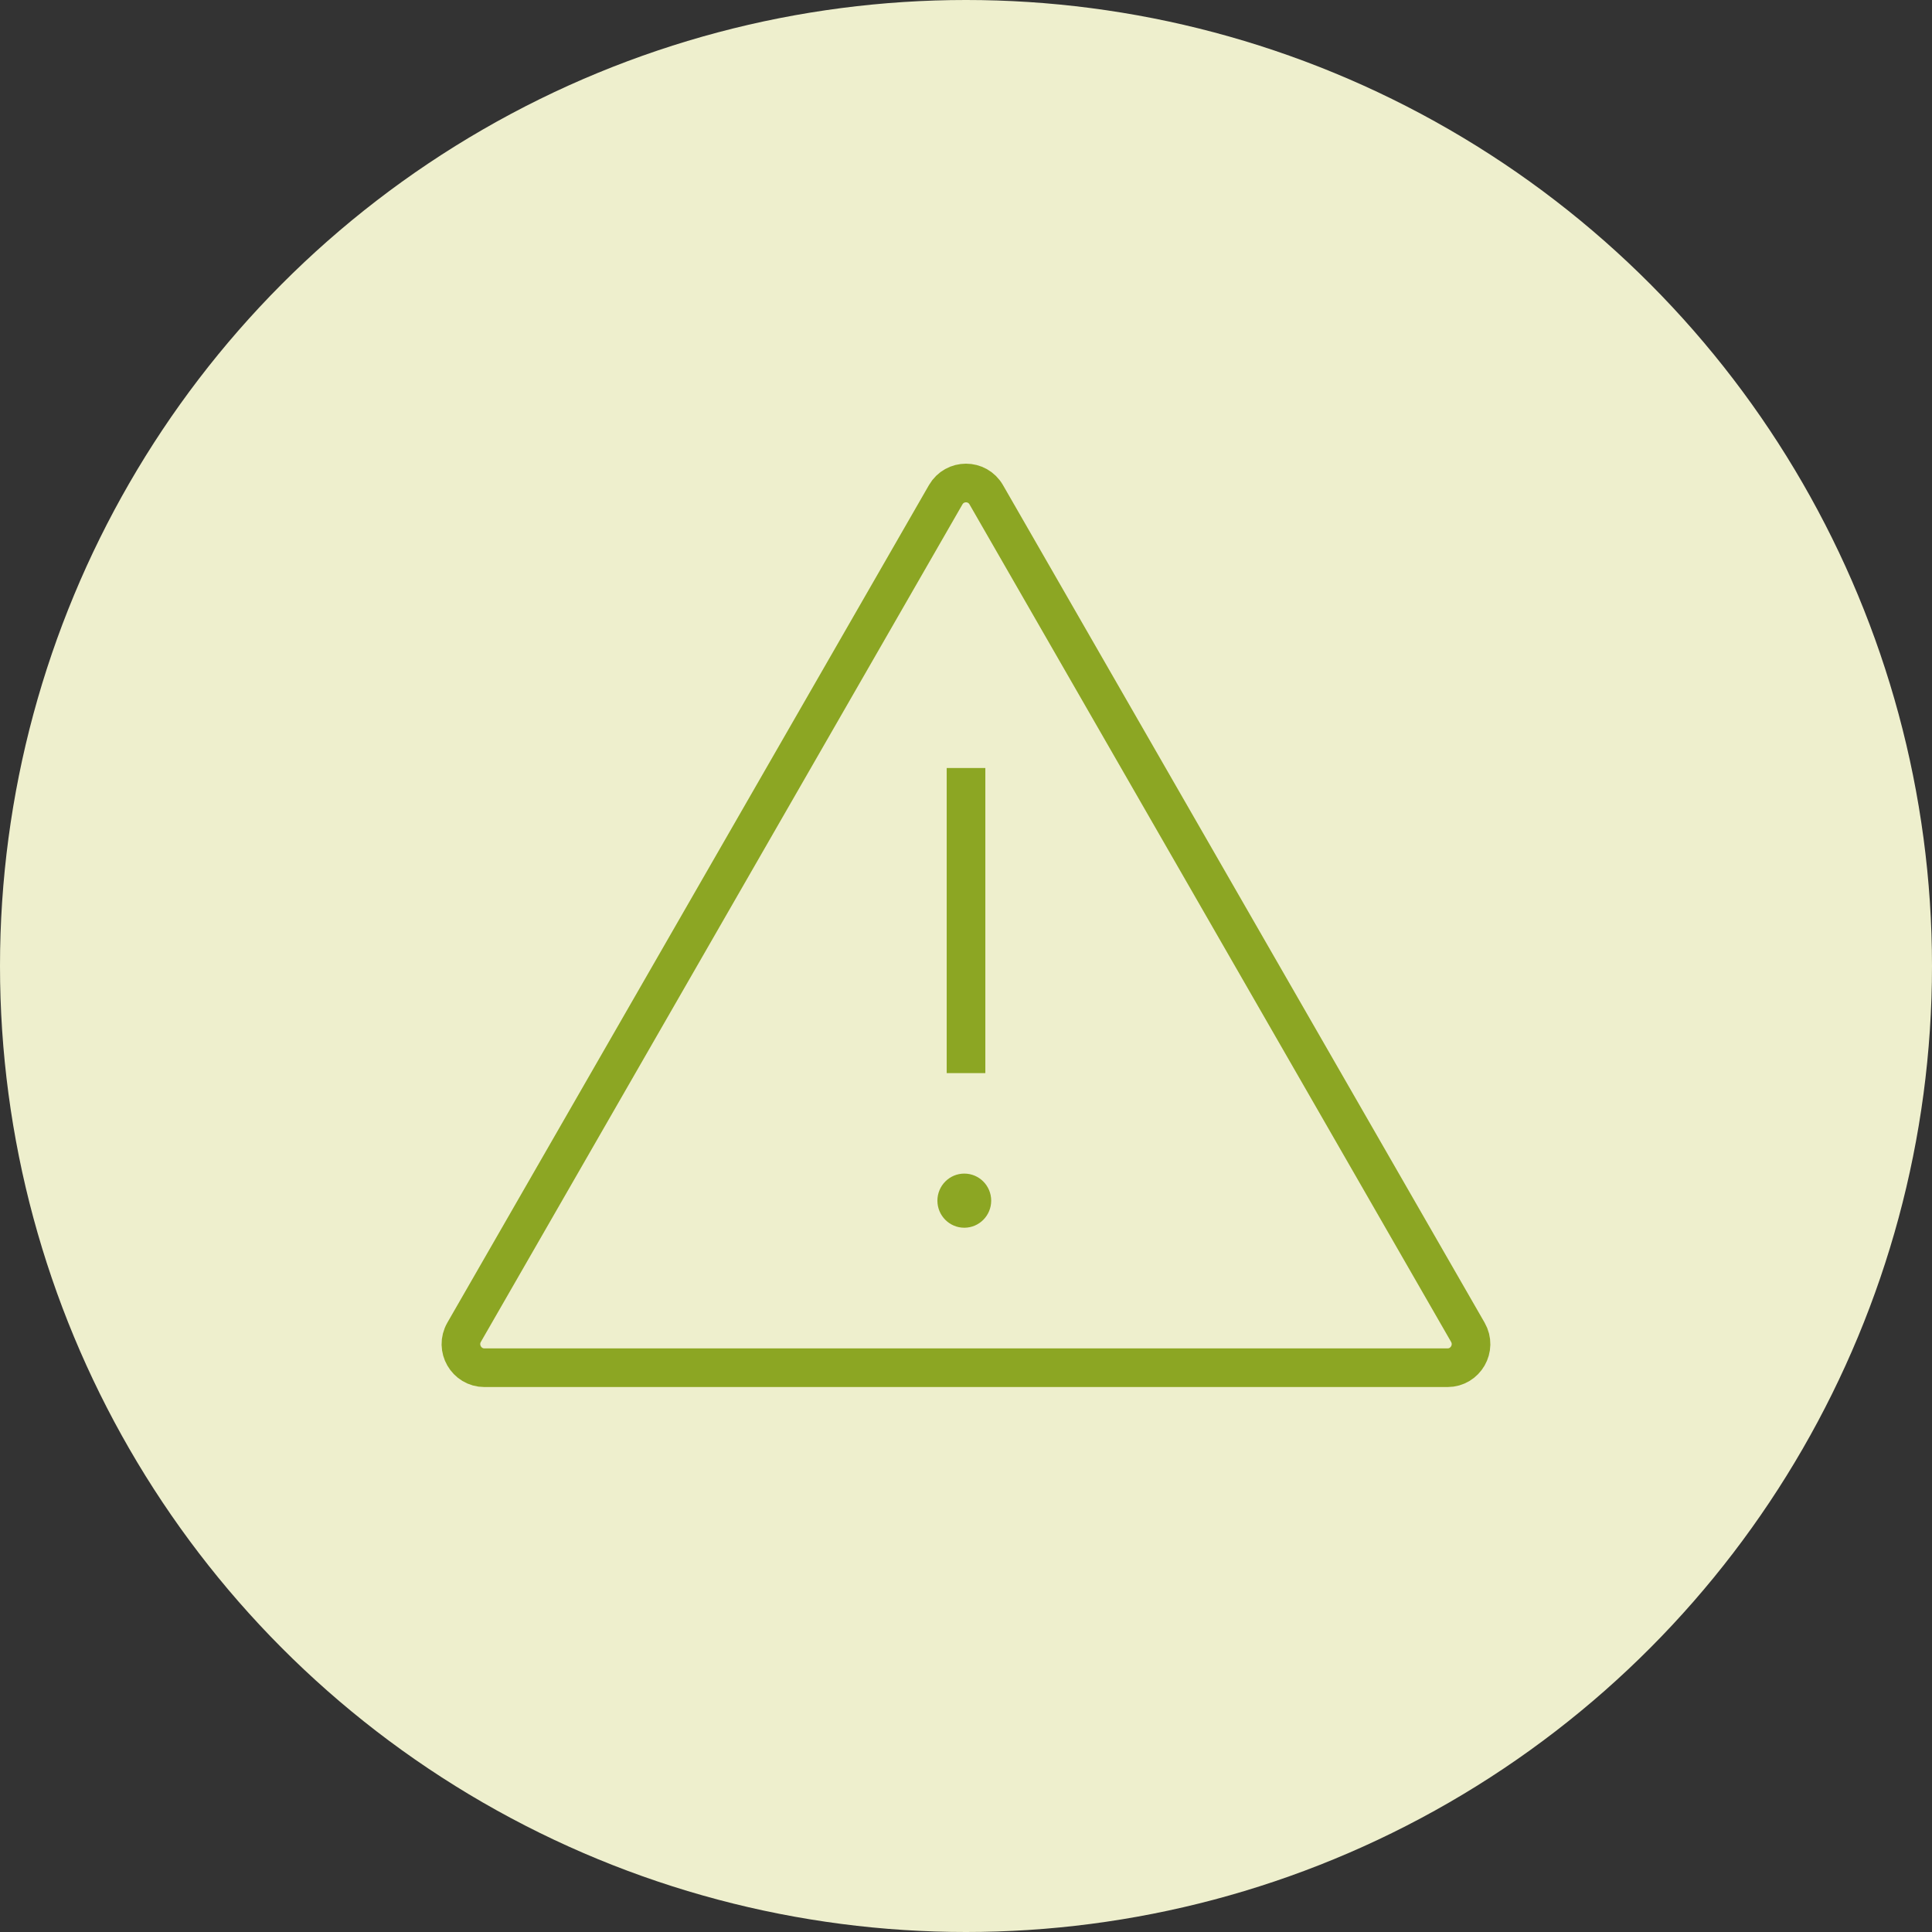 <svg width="100" height="100" viewBox="0 0 100 100" fill="none" xmlns="http://www.w3.org/2000/svg">
<rect x="0" y="0" width="100" height="100" fill="#333333" stroke="none"/>
<circle cx="50" cy="50" r="50" fill="#EEEFCD"/>
<path d="M48.948 25.61C49.416 24.797 50.582 24.797 51.049 25.61L75.975 68.957C76.447 69.779 75.853 70.793 74.924 70.793H25.073C24.145 70.793 23.55 69.779 24.023 68.957L48.948 25.61Z" stroke="#8CA623" stroke-width="2"/>
<path d="M50.001 39.752V55.544" stroke="#8CA623" stroke-width="2"/>
<ellipse cx="49.912" cy="62.146" rx="1.392" ry="1.401" fill="#8CA623"/>
</svg>
